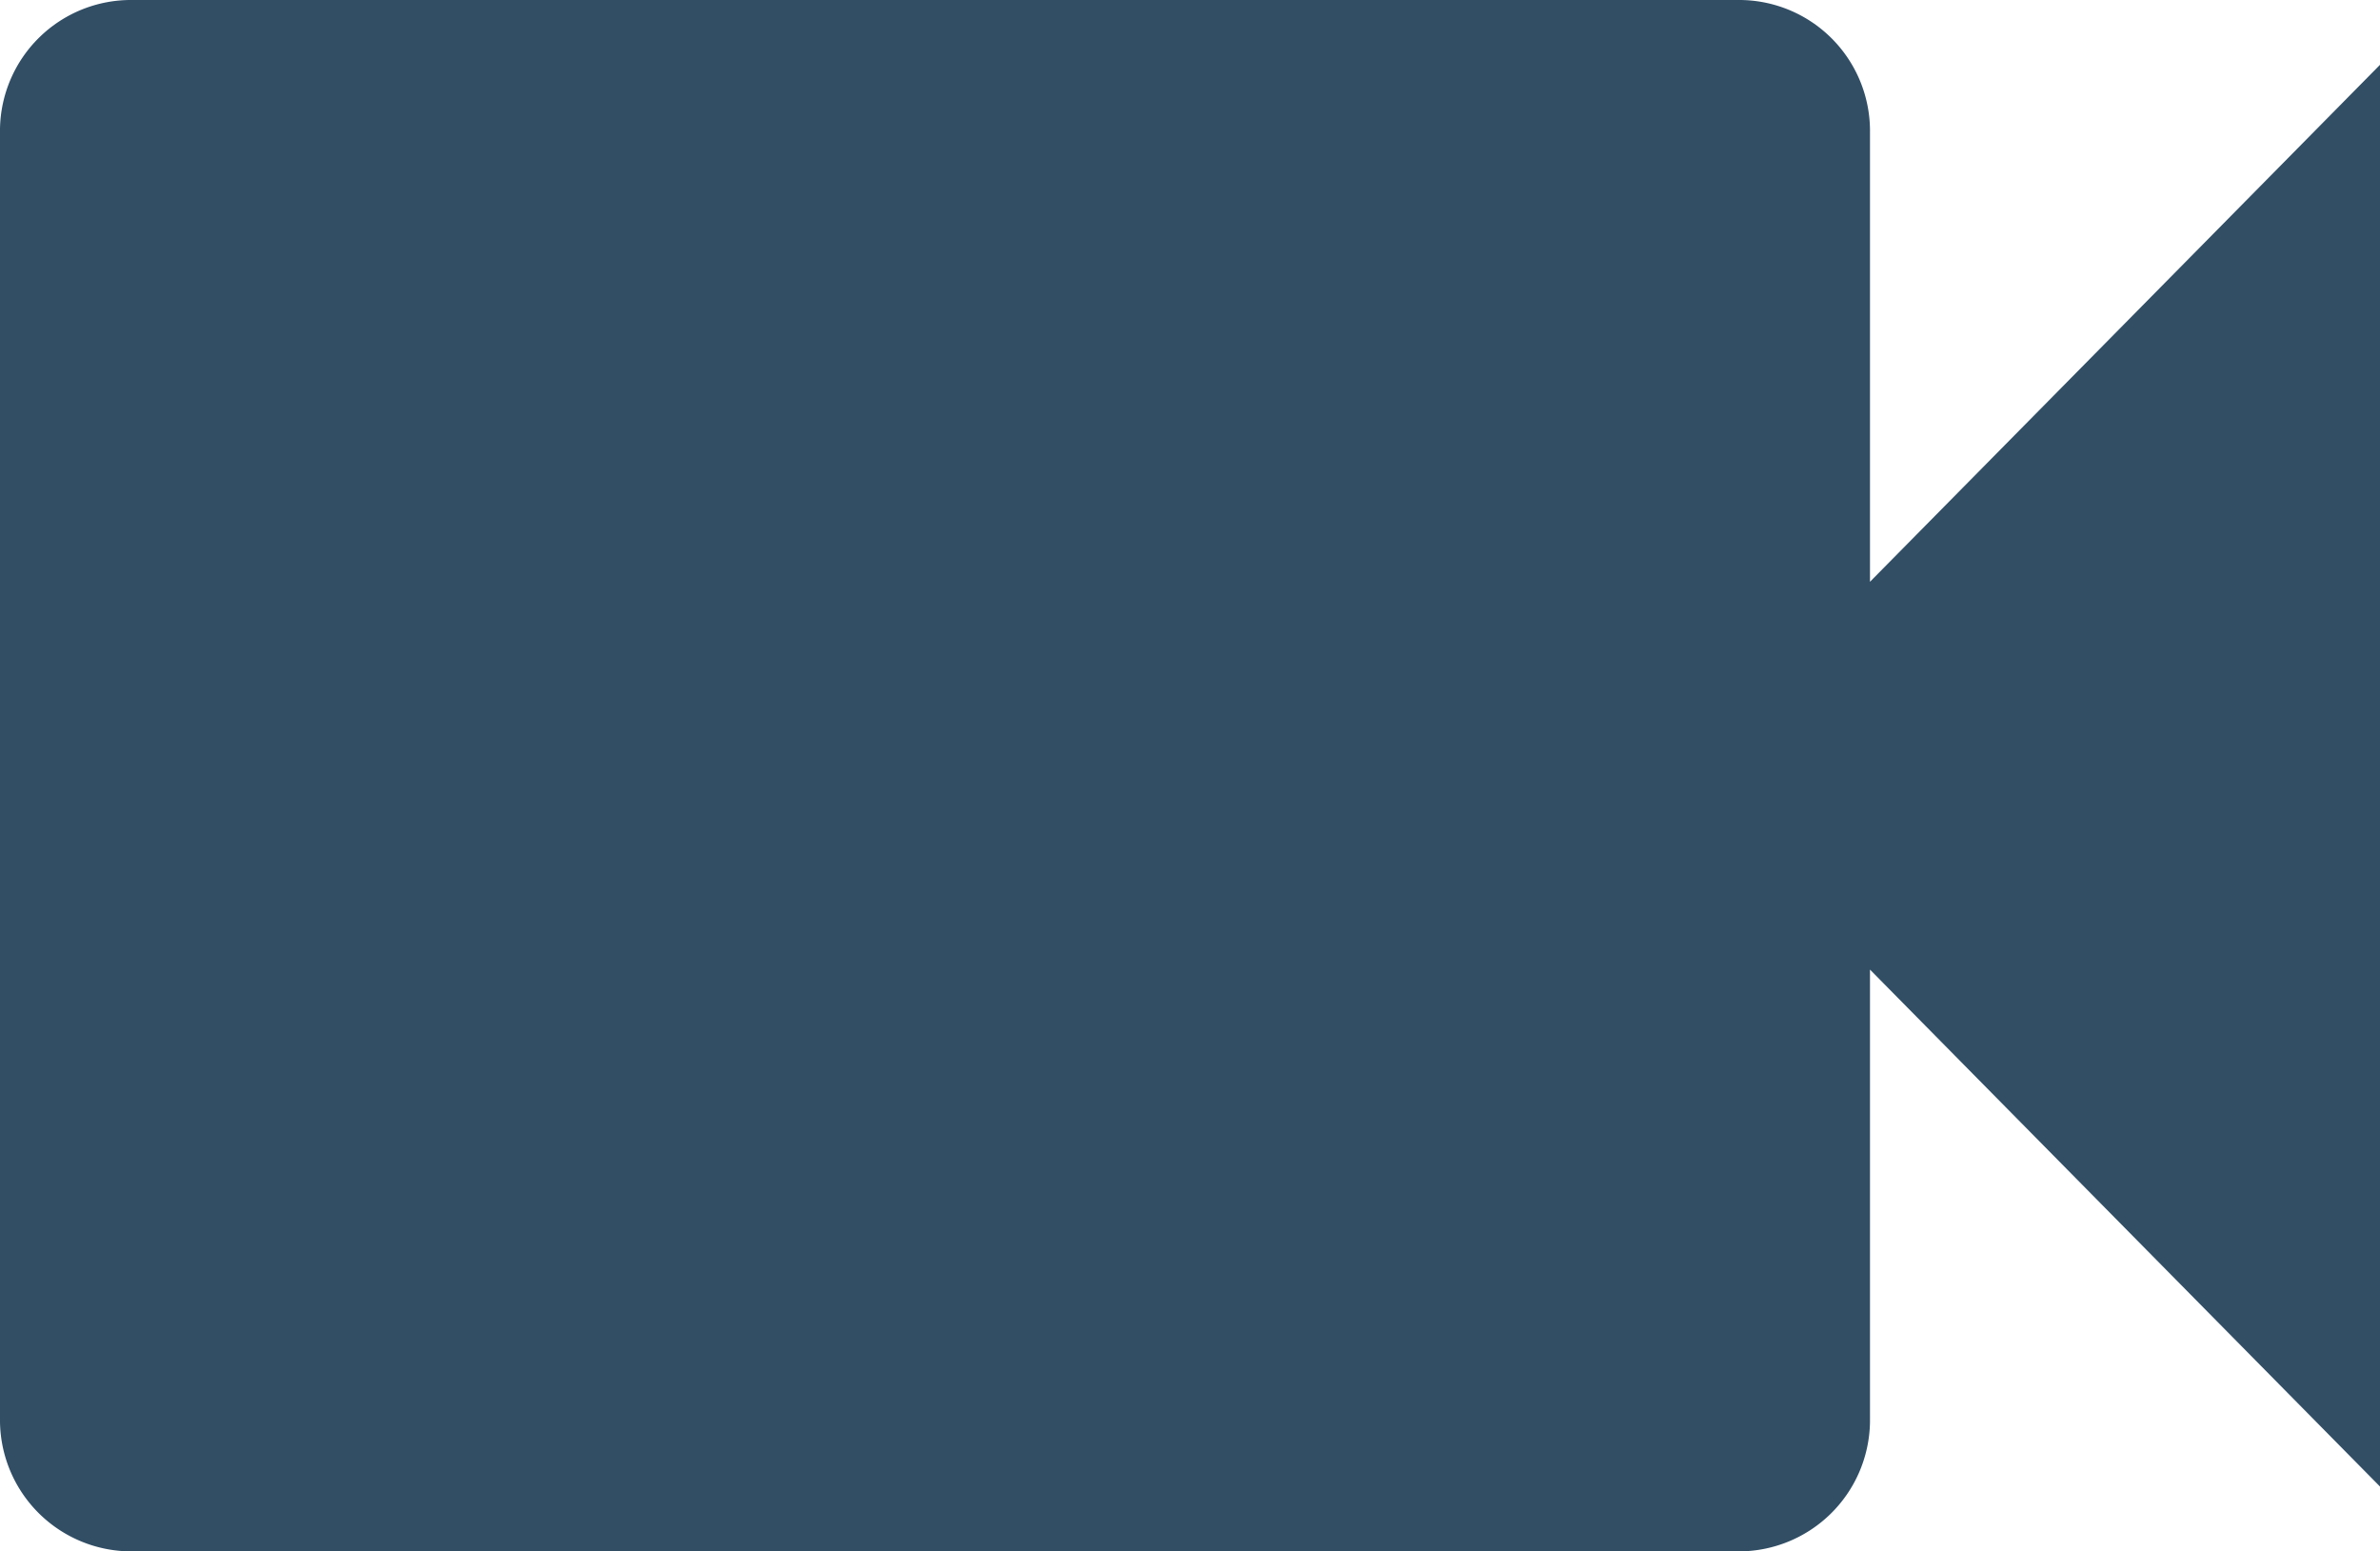 <svg xmlns="http://www.w3.org/2000/svg" width="33.893" height="22.091" viewBox="0 0 33.893 22.091"><defs><style>.a{fill:#314e65;}</style></defs><path class="a" d="M58.63,118.284v-6.446A1.865,1.865,0,0,0,56.746,110H33.884A1.865,1.865,0,0,0,32,111.838v18.406a1.871,1.871,0,0,0,1.884,1.846H56.746a1.87,1.87,0,0,0,1.884-1.838v-6.446l7.263,7.361V110.923Z" transform="translate(-32 -110)"/></svg>